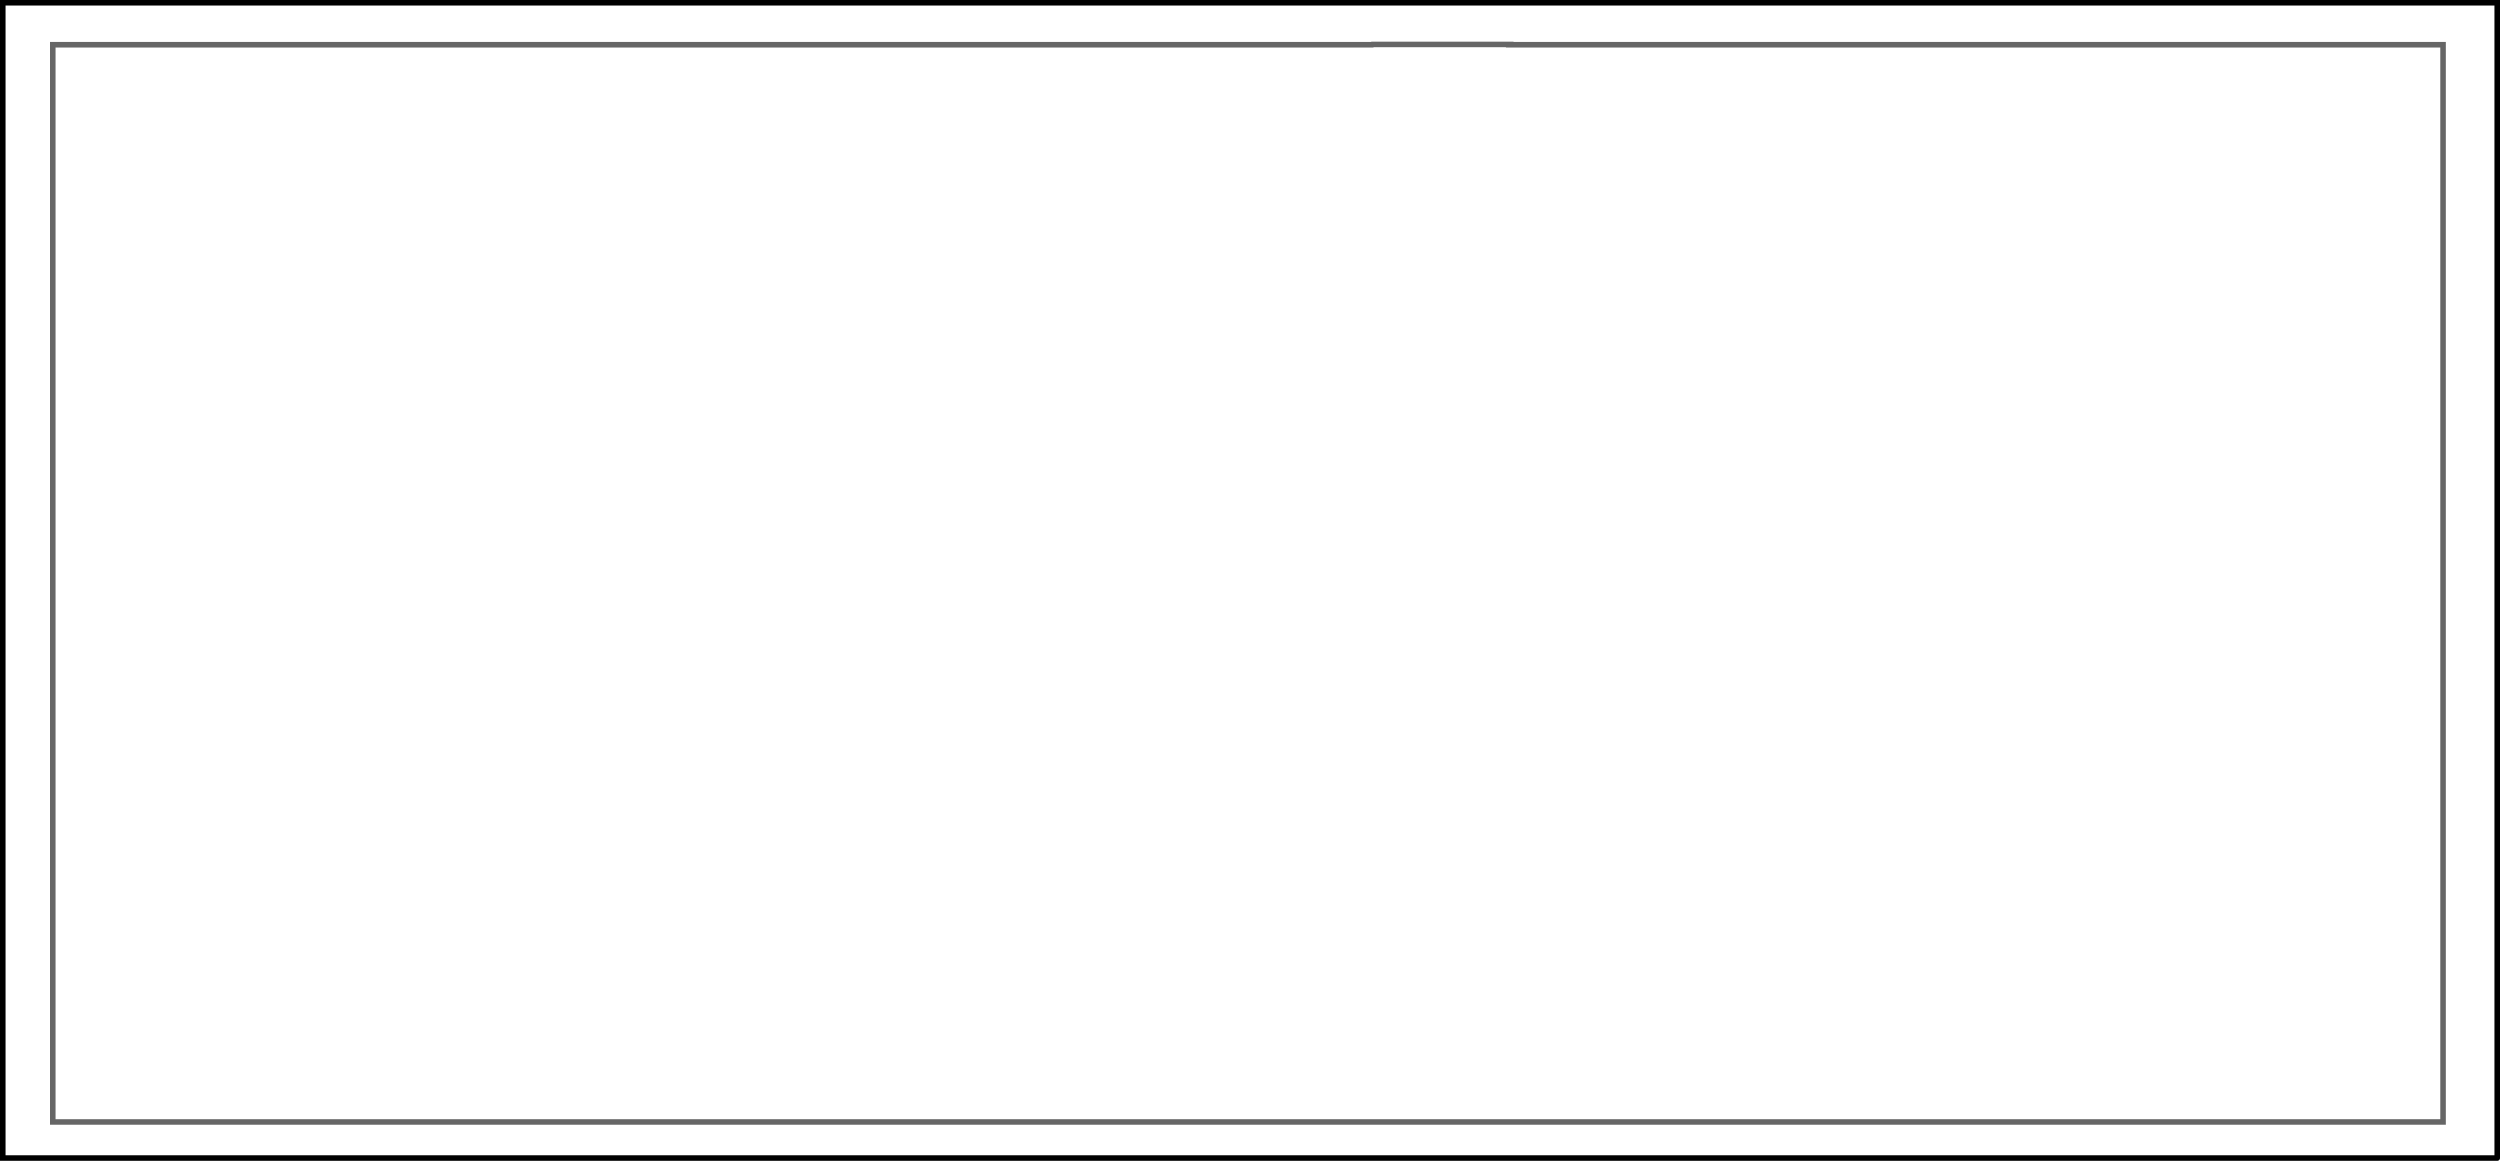 <?xml version="1.0" encoding="UTF-8" standalone="no"?>
<svg xmlns:xlink="http://www.w3.org/1999/xlink" height="208.95px" width="450.0px" xmlns="http://www.w3.org/2000/svg">
  <g transform="matrix(1.0, 0.0, 0.0, 1.0, 225.0, 104.45)">
    <path d="M47.3 -96.45 L22.05 -96.45 22.0 -96.4 -215.5 -96.4 -215.5 97.5 214.75 97.5 214.75 -96.4 47.25 -96.4 47.3 -96.45 M224.5 104.0 L-224.5 104.0 -224.5 -103.95 224.5 -103.95 224.5 104.0" fill="#ffffff" fill-opacity="0.0" fill-rule="evenodd" stroke="none"/>
    <path d="M224.5 104.0 L-224.5 104.0 -224.5 -103.95 224.5 -103.95 224.5 104.0" fill="none" stroke="#000000" stroke-linecap="round" stroke-linejoin="miter-clip" stroke-miterlimit="4.0" stroke-width="1.0"/>
    <path d="M47.3 -96.45 L22.05 -96.45 22.0 -96.4 -215.5 -96.4 -215.5 97.5 214.75 97.5 214.75 -96.4 47.25 -96.4 47.3 -96.45" fill="none" stroke="#000000" stroke-linecap="round" stroke-linejoin="miter-clip" stroke-miterlimit="4.0" stroke-opacity="0.6" stroke-width="1.0"/>
  </g>
</svg>
